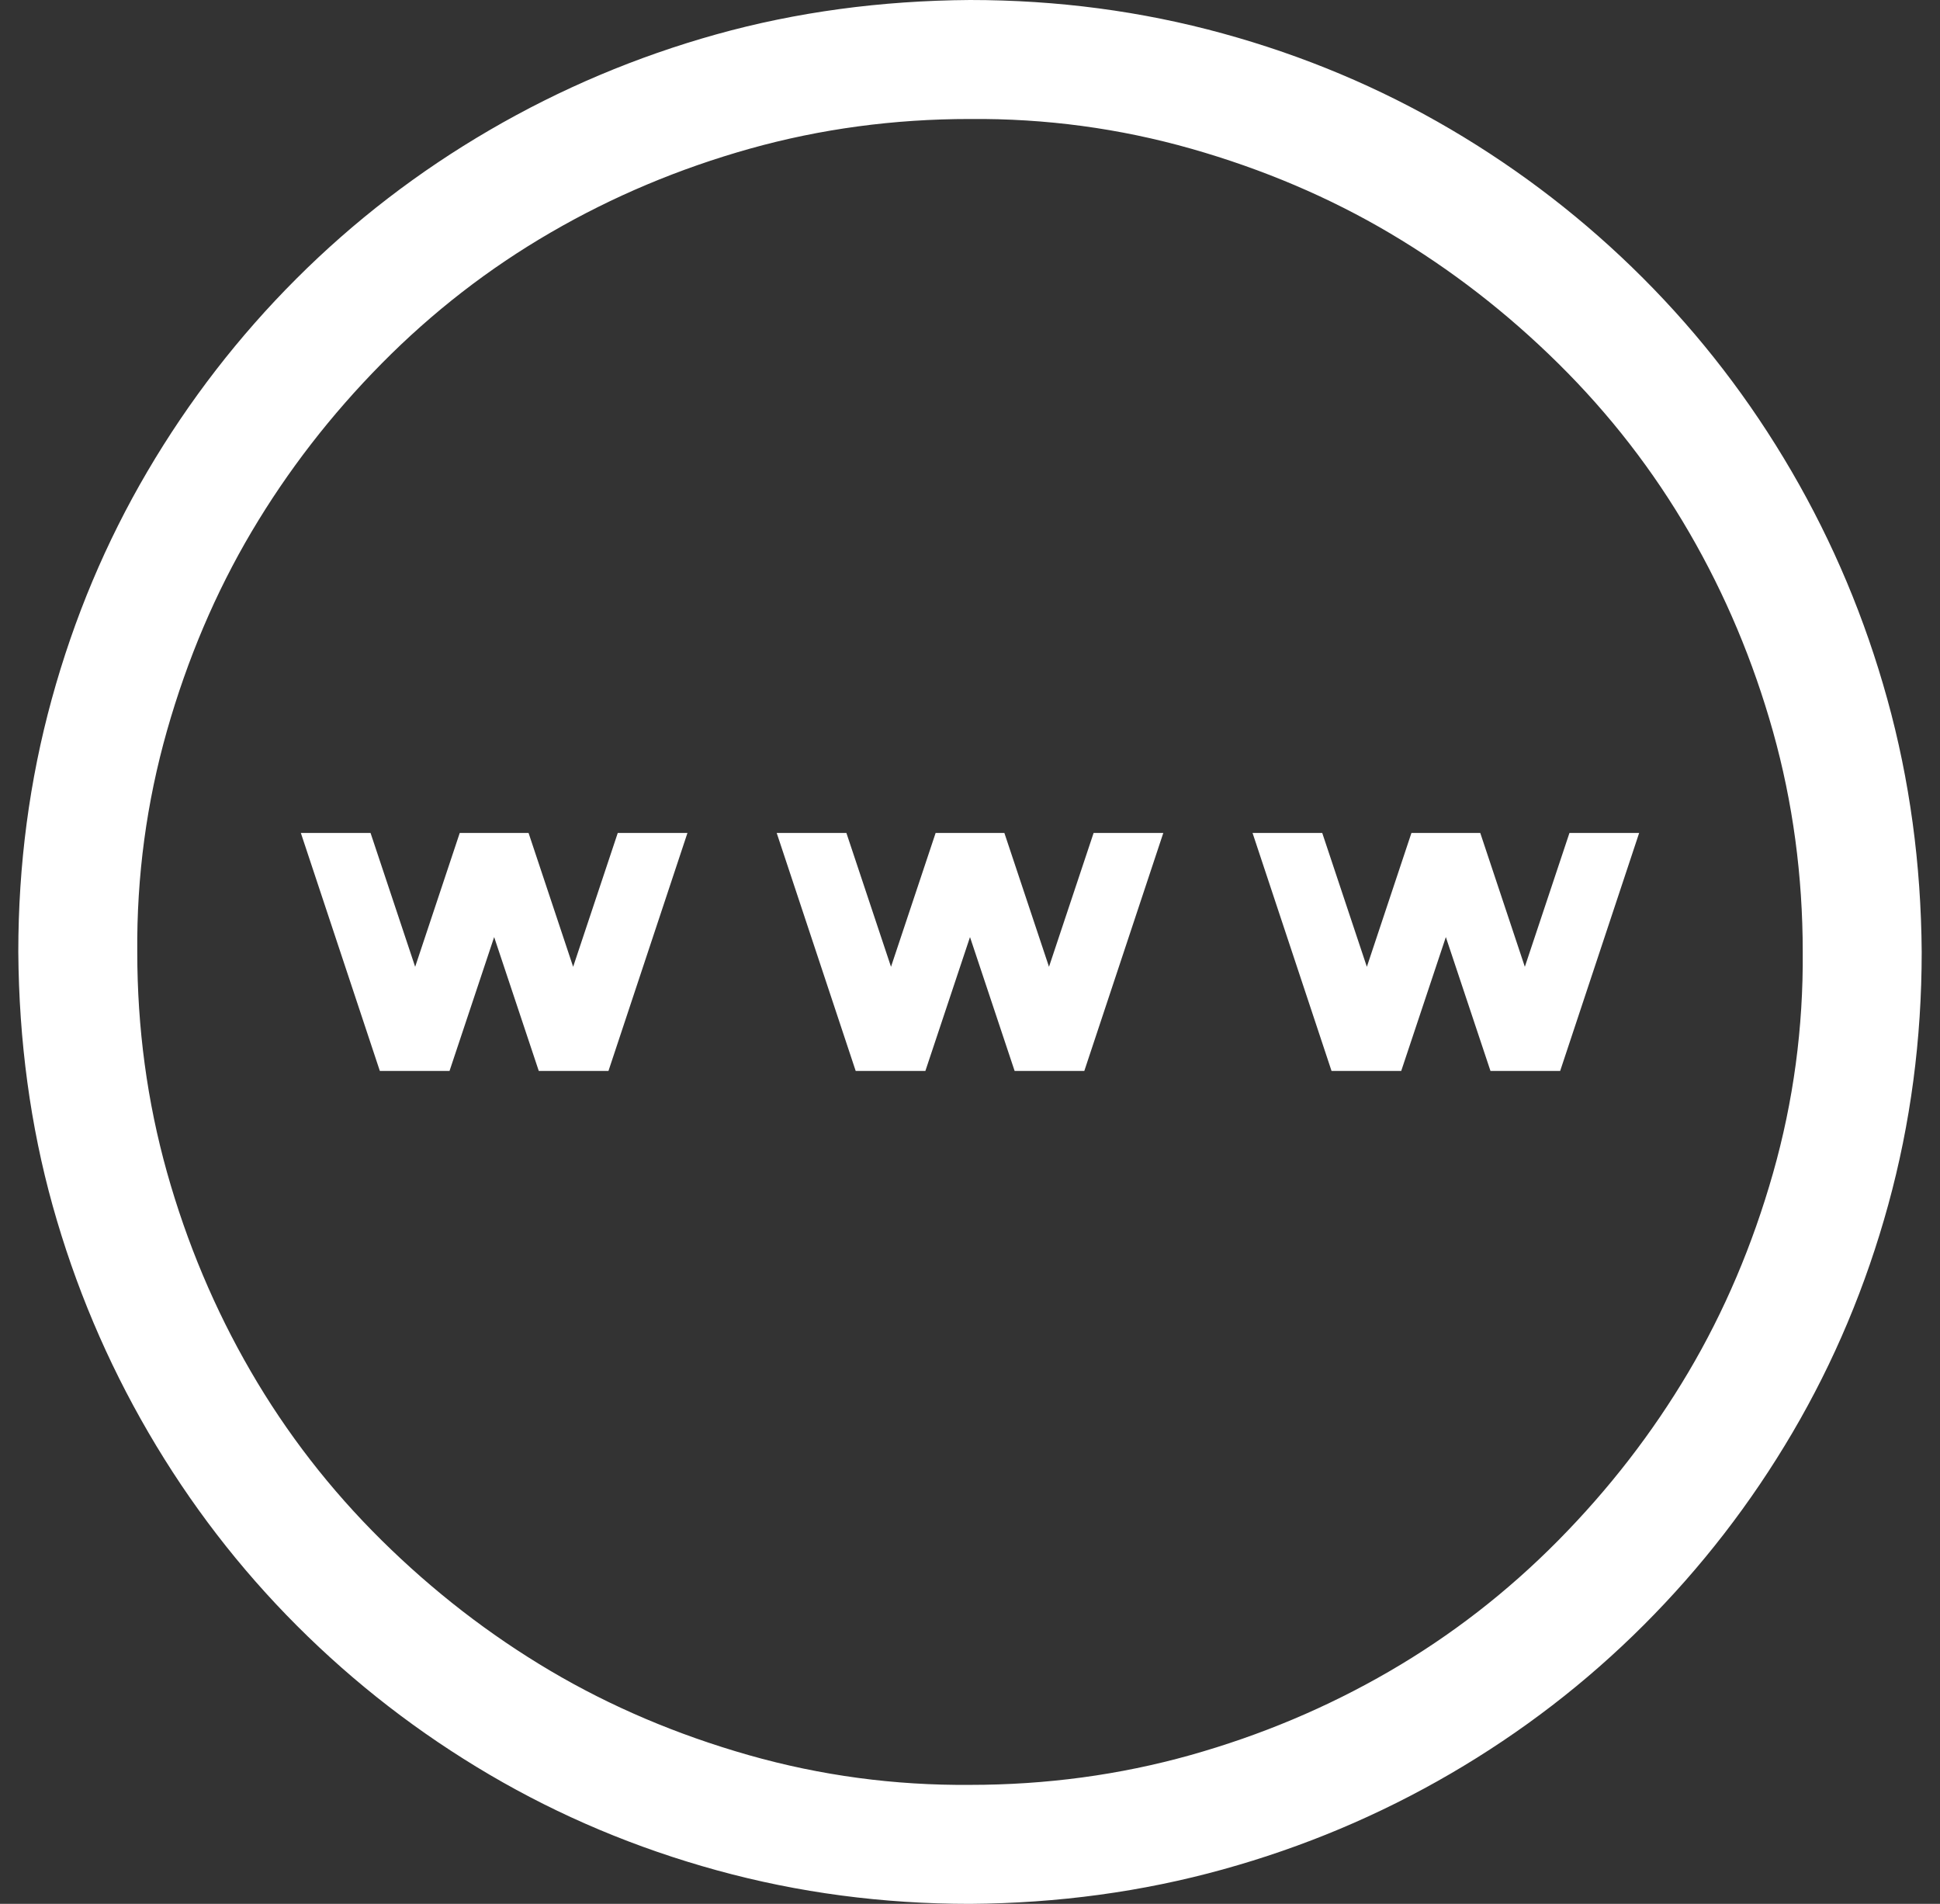 <svg width="53" height="52" viewBox="0 0 53 52" fill="none" xmlns="http://www.w3.org/2000/svg">
<rect x="0" y="0" width="53" height="52" fill="#333333" stroke="none"/>
<g clip-path="url(#clip0_29_869)">
<path d="M26.5 0C28.887 0 31.189 0.305 33.406 0.914C35.624 1.523 37.697 2.395 39.627 3.529C41.557 4.663 43.309 6.018 44.883 7.592C46.457 9.166 47.811 10.926 48.945 12.873C50.079 14.82 50.951 16.893 51.56 19.094C52.17 21.294 52.483 23.596 52.5 26C52.5 28.387 52.195 30.689 51.586 32.906C50.977 35.124 50.105 37.197 48.971 39.127C47.837 41.057 46.482 42.809 44.908 44.383C43.334 45.957 41.574 47.311 39.627 48.445C37.68 49.579 35.607 50.451 33.406 51.06C31.206 51.67 28.904 51.983 26.5 52C24.113 52 21.811 51.695 19.594 51.086C17.376 50.477 15.303 49.605 13.373 48.471C11.443 47.337 9.691 45.982 8.117 44.408C6.543 42.834 5.189 41.074 4.055 39.127C2.921 37.18 2.049 35.115 1.439 32.932C0.83 30.748 0.517 28.438 0.5 26C0.5 23.613 0.805 21.311 1.414 19.094C2.023 16.876 2.895 14.803 4.029 12.873C5.163 10.943 6.518 9.191 8.092 7.617C9.666 6.043 11.426 4.689 13.373 3.555C15.32 2.421 17.385 1.549 19.568 0.939C21.752 0.33 24.062 0.017 26.5 0ZM26.5 48.75C28.582 48.75 30.588 48.479 32.518 47.938C34.447 47.396 36.258 46.634 37.951 45.652C39.644 44.671 41.184 43.477 42.572 42.072C43.96 40.667 45.145 39.135 46.127 37.477C47.109 35.818 47.879 34.007 48.438 32.043C48.996 30.079 49.267 28.065 49.25 26C49.25 23.918 48.979 21.912 48.438 19.982C47.896 18.053 47.134 16.241 46.152 14.549C45.171 12.856 43.977 11.316 42.572 9.928C41.167 8.54 39.635 7.355 37.977 6.373C36.318 5.391 34.507 4.621 32.543 4.062C30.579 3.504 28.565 3.233 26.5 3.25C24.418 3.25 22.412 3.521 20.482 4.062C18.553 4.604 16.741 5.366 15.049 6.348C13.356 7.329 11.816 8.523 10.428 9.928C9.04 11.333 7.855 12.865 6.873 14.523C5.891 16.182 5.121 17.994 4.562 19.957C4.004 21.921 3.733 23.935 3.75 26C3.75 28.082 4.021 30.088 4.562 32.018C5.104 33.947 5.866 35.758 6.848 37.451C7.829 39.144 9.023 40.684 10.428 42.072C11.833 43.46 13.365 44.645 15.023 45.627C16.682 46.609 18.494 47.379 20.457 47.938C22.421 48.496 24.435 48.767 26.5 48.75ZM41.658 26.406L42.877 22.75H44.781L42.623 29.25H40.719L39.5 25.594L38.281 29.25H36.377L34.219 22.75H36.123L37.342 26.406L38.56 22.75H40.44L41.658 26.406ZM29.877 22.75H31.781L29.623 29.25H27.719L26.5 25.594L25.281 29.25H23.377L21.219 22.75H23.123L24.342 26.406L25.561 22.75H27.439L28.658 26.406L29.877 22.75ZM16.877 22.75H18.781L16.623 29.25H14.719L13.5 25.594L12.281 29.25H10.377L8.219 22.75H10.123L11.342 26.406L12.56 22.75H14.44L15.658 26.406L16.877 22.75Z" fill="white"/>
</g>
<defs>
<clipPath id="clip0_29_869">
<rect width="52" height="52" fill="white" transform="translate(0.5)"/>
</clipPath>
</defs>
</svg>
